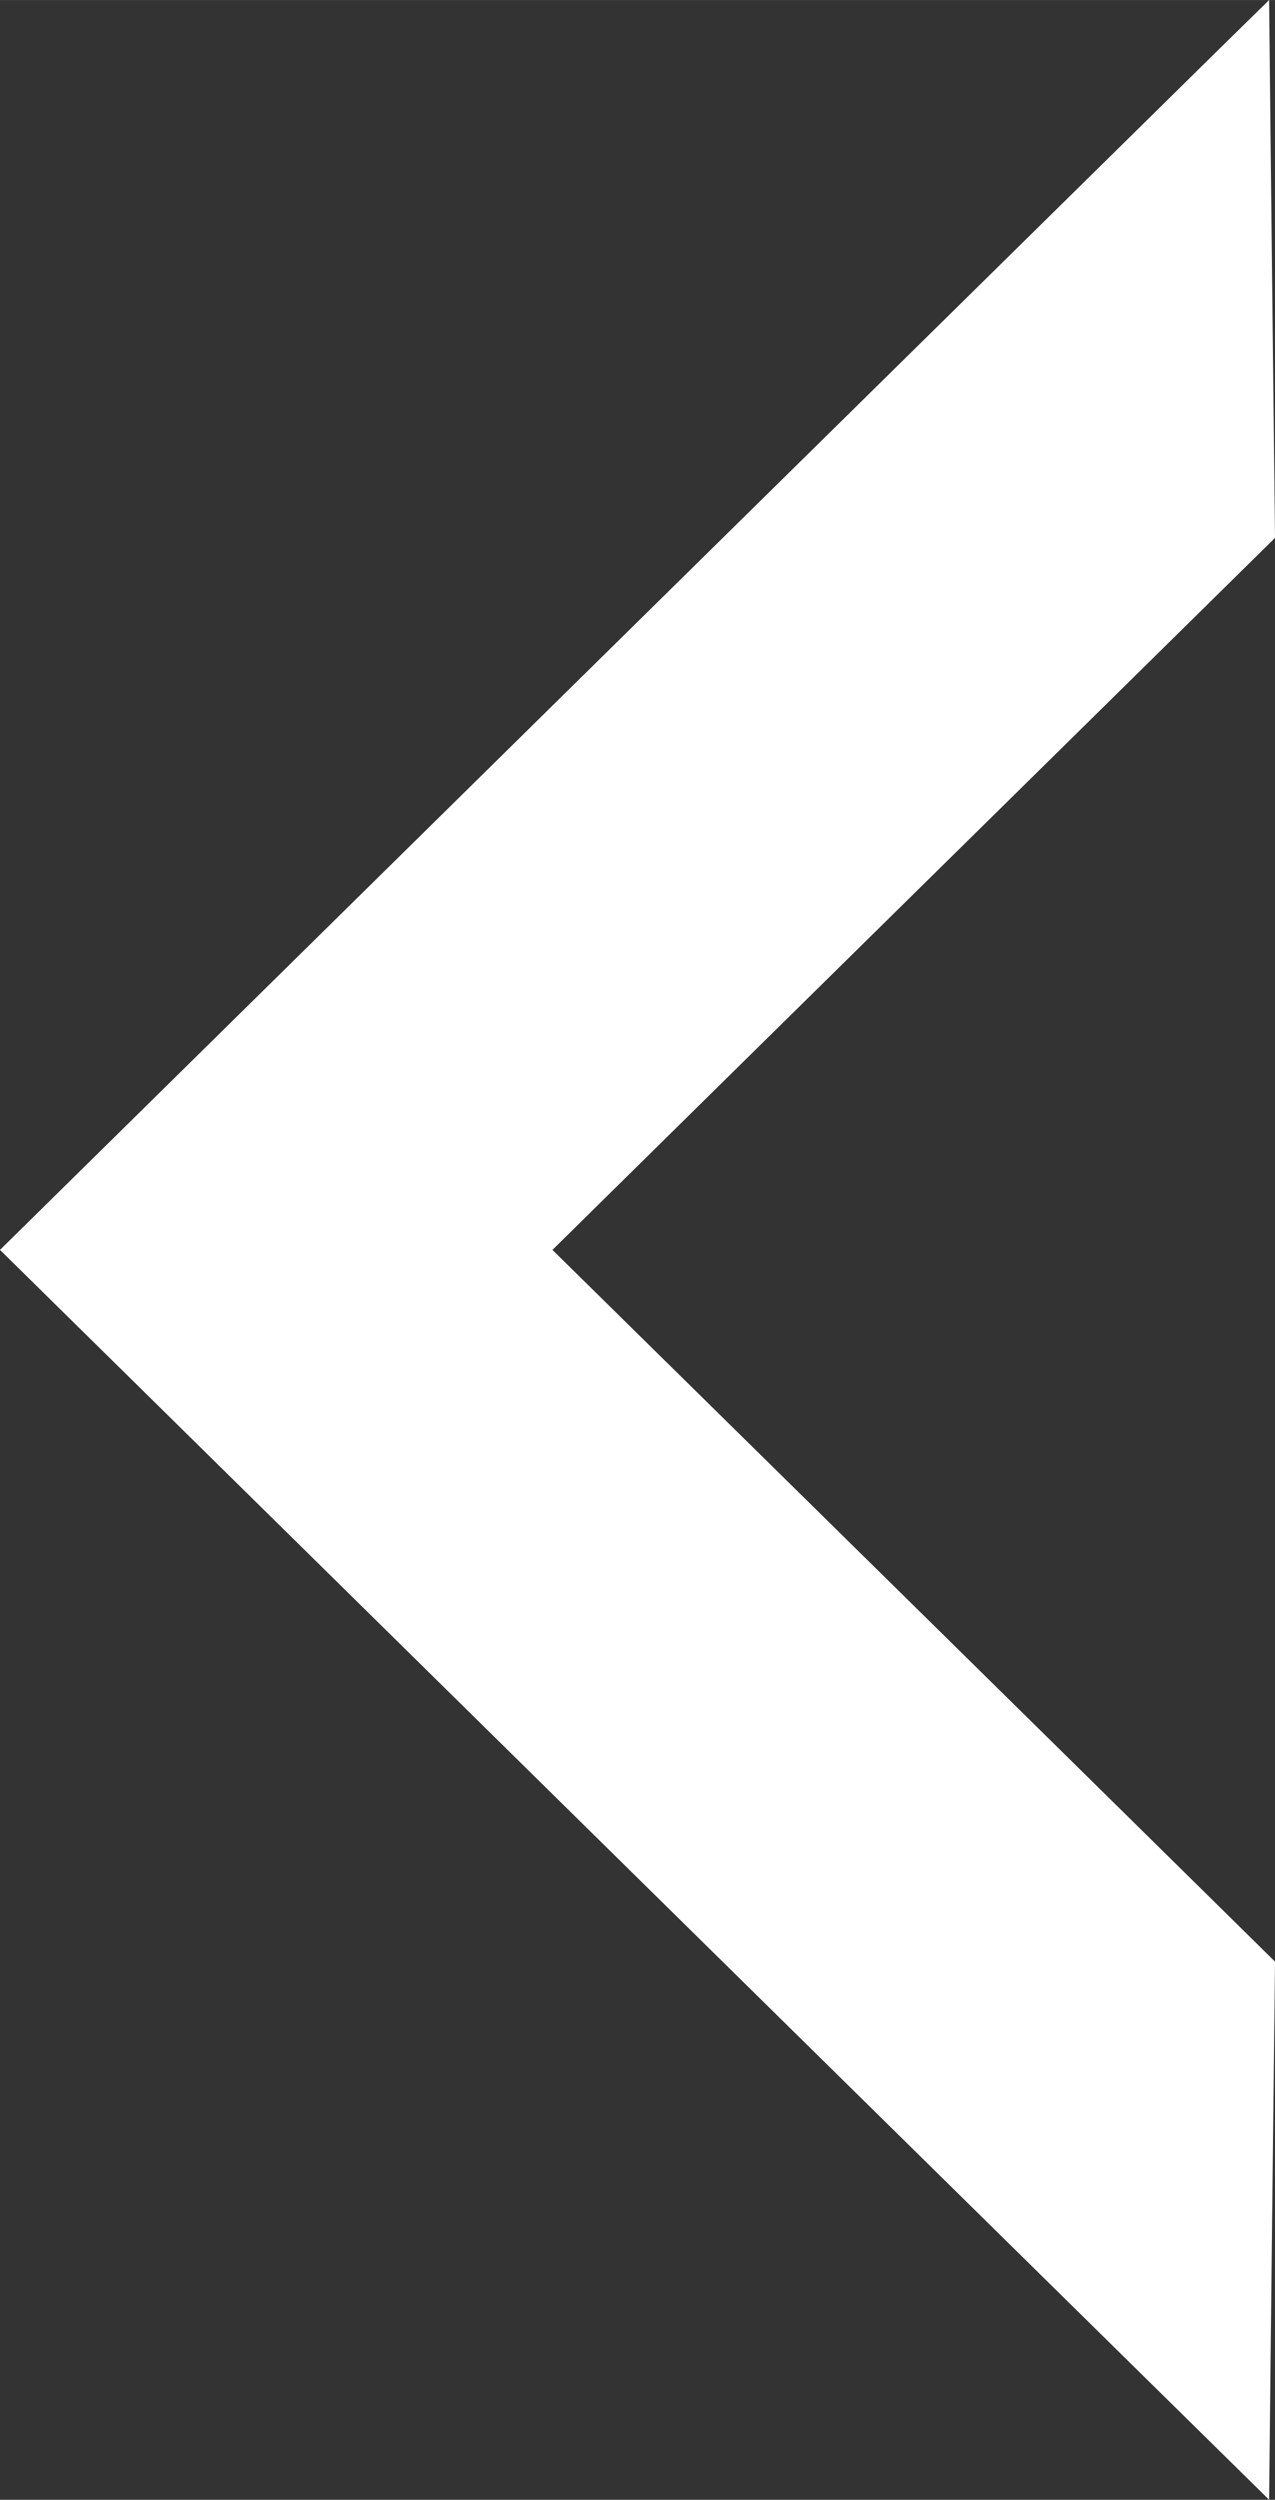 <?xml version="1.0" encoding="UTF-8" standalone="no"?>
<!-- Created with Inkscape (http://www.inkscape.org/) -->

<svg
   width="31.978"
   height="62.672"
   viewBox="0 0 8.461 16.582"
   version="1.1"
   id="svg1"
   inkscape:version="1.3.2 (091e20e, 2023-11-25)"
   sodipodi:docname="back_icon.svg"
   xmlns:inkscape="http://www.inkscape.org/namespaces/inkscape"
   xmlns:sodipodi="http://sodipodi.sourceforge.net/DTD/sodipodi-0.dtd"
   xmlns="http://www.w3.org/2000/svg"
   xmlns:svg="http://www.w3.org/2000/svg">
  <rect x="0" y="0" width="8.461" height="16.582" fill="#333333" stroke="none"/>
  <sodipodi:namedview
     id="namedview1"
     pagecolor="#000000"
     bordercolor="#000000"
     borderopacity="0.25"
     inkscape:showpageshadow="2"
     inkscape:pageopacity="0.0"
     inkscape:pagecheckerboard="0"
     inkscape:deskcolor="#d1d1d1"
     inkscape:document-units="mm"
     inkscape:zoom="6.5912153"
     inkscape:cx="32.543316"
     inkscape:cy="33.226043"
     inkscape:window-width="1440"
     inkscape:window-height="847"
     inkscape:window-x="0"
     inkscape:window-y="25"
     inkscape:window-maximized="1"
     inkscape:current-layer="layer1" />
  <defs
     id="defs1" />
  <g
     inkscape:label="Layer 1"
     inkscape:groupmode="layer"
     id="layer1"
     transform="translate(-0.176,-4.317)">
    <path
       id="path2"
       style="color:#000000;fill:#ffffff;stroke-width:0.869;-inkscape-stroke:none"
       d="M 7.828,5.074 C 5.277,7.585 2.726,10.096 0.176,12.608 2.983,15.372 5.79,18.136 8.598,20.899 8.61,19.709 8.624,18.519 8.637,17.329 7.039,15.754 5.44,14.181 3.842,12.608 5.44,11.033 7.039,9.46 8.637,7.885 8.624,6.695 8.61,5.506 8.598,4.317 8.341,4.569 8.084,4.821 7.828,5.074 Z" />
  </g>
</svg>
